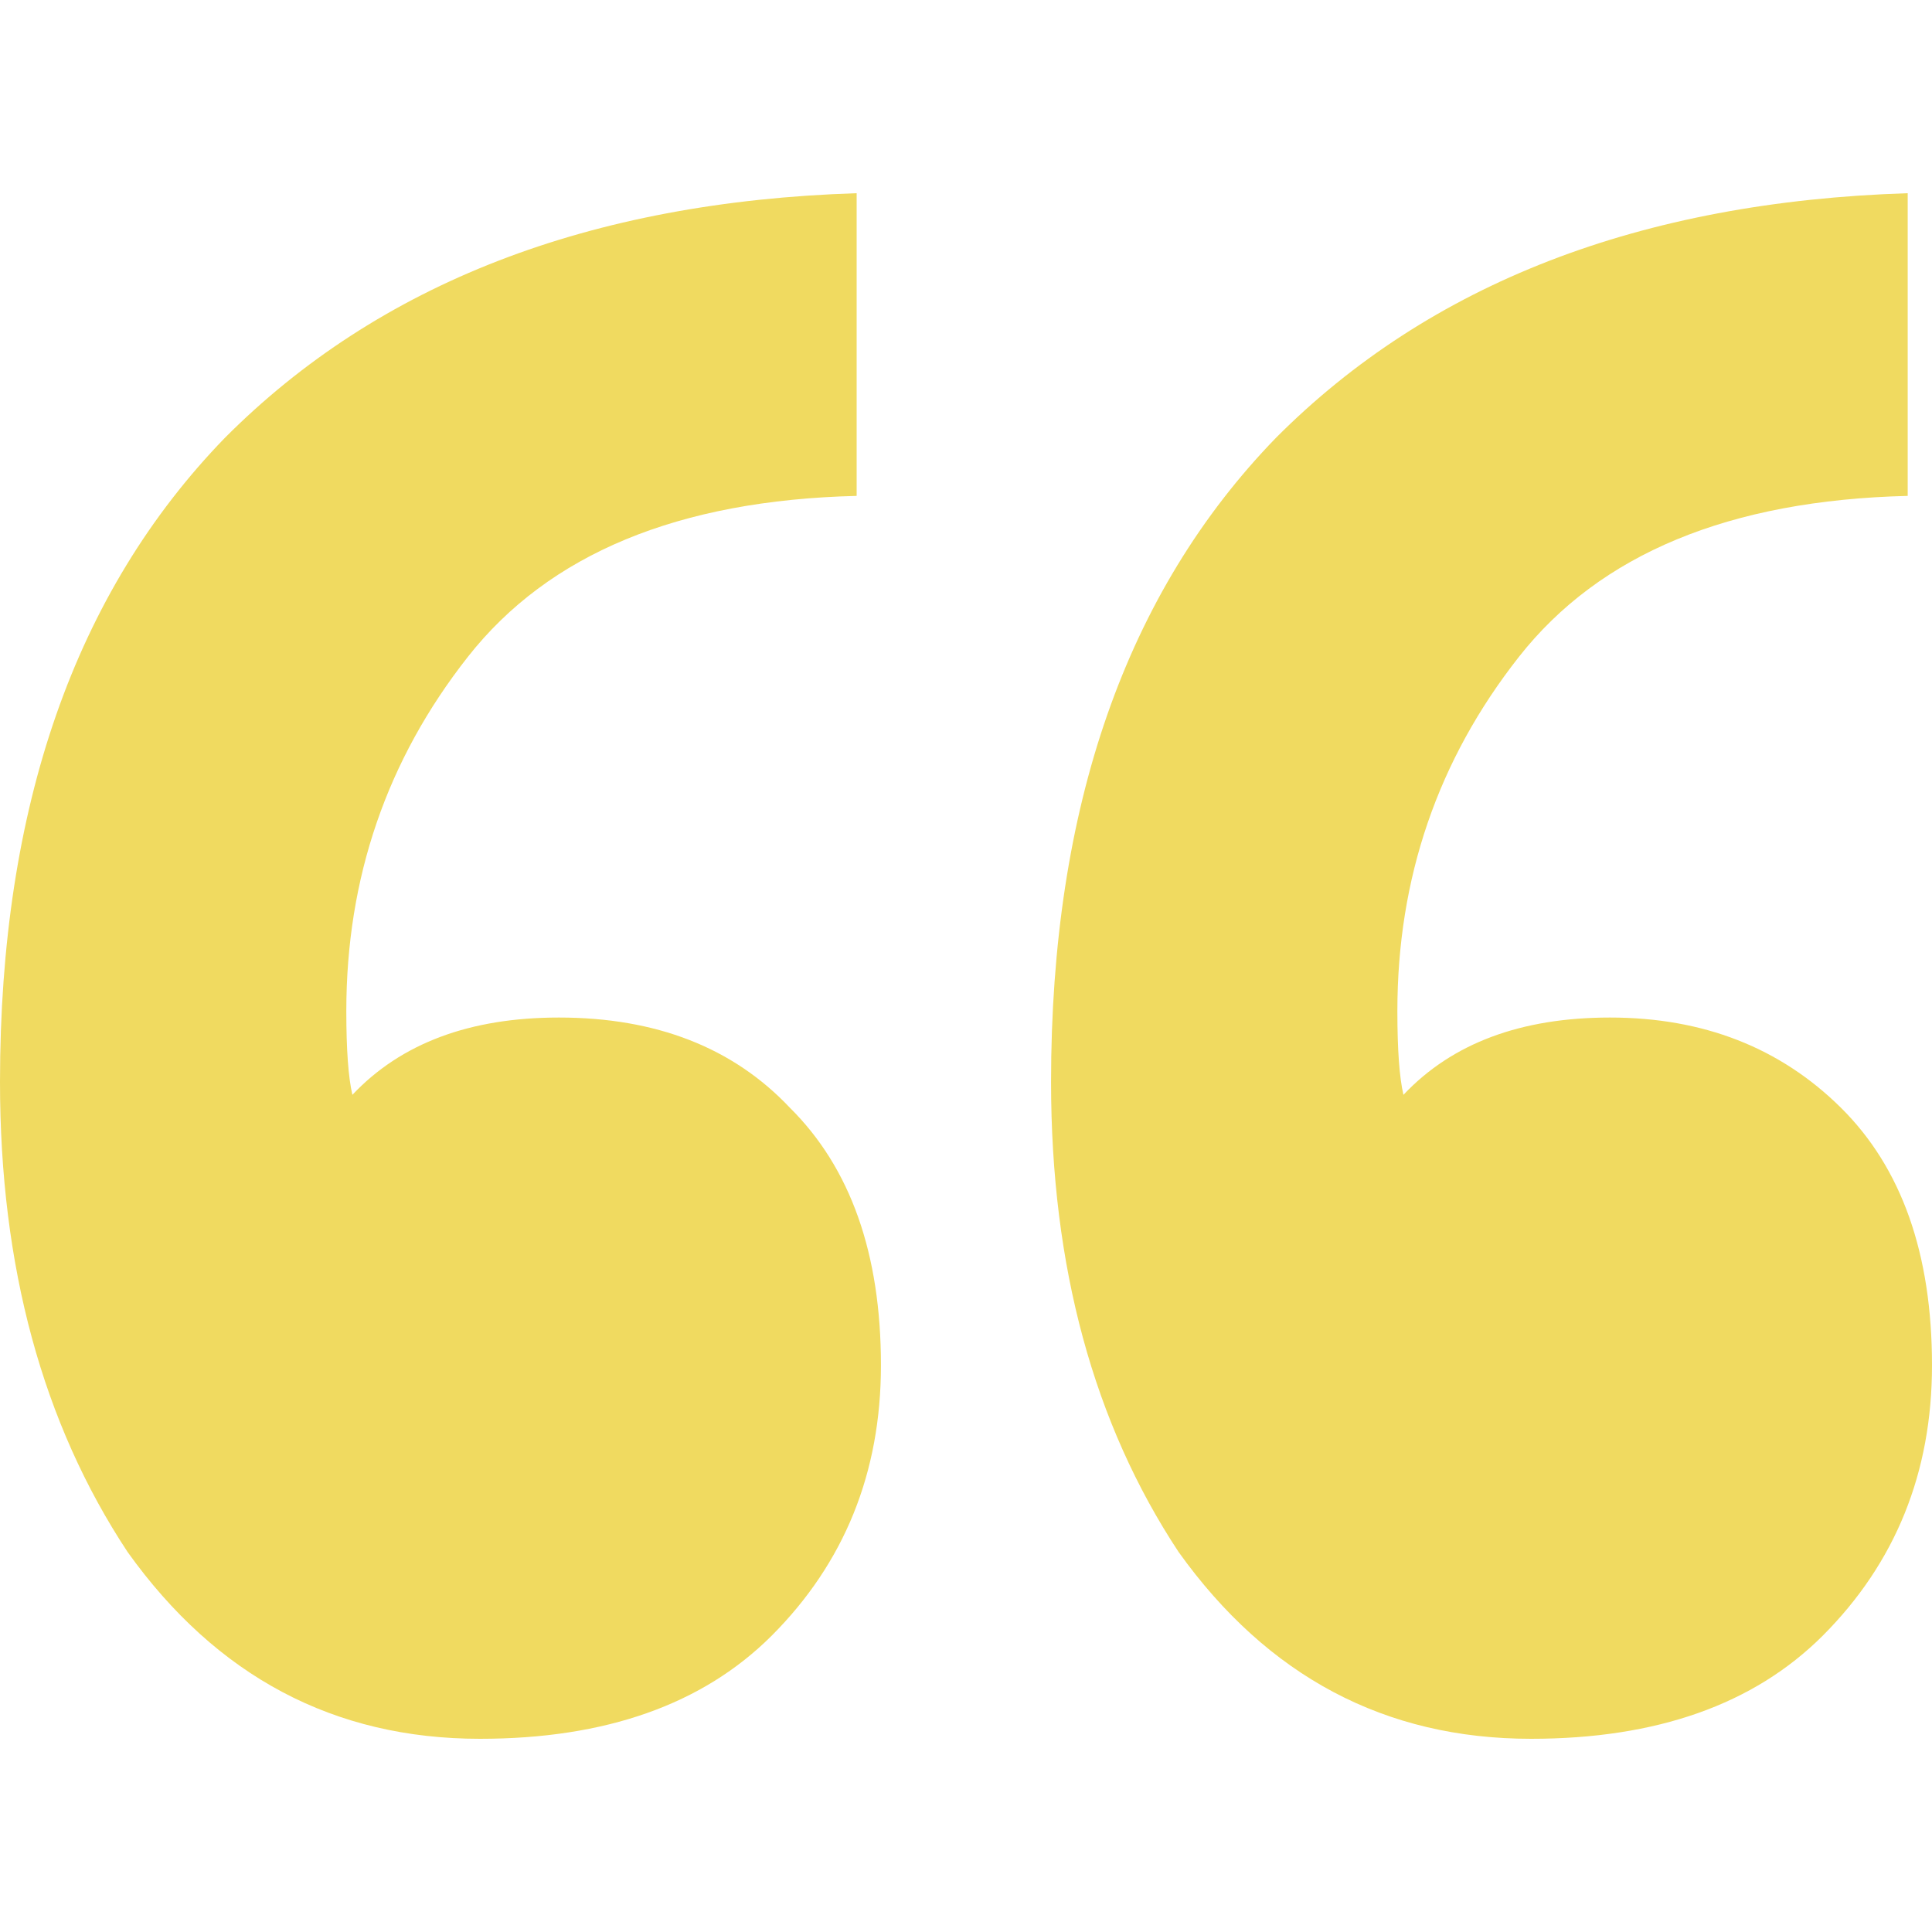 <svg width="40" height="40" viewBox="0 0 40 40" fill="none" xmlns="http://www.w3.org/2000/svg">
<path d="M9.937 36C6.918 36 4.486 34.711 2.642 32.133C0.881 29.467 0 26.222 0 22.4C0 16.711 1.551 12.267 4.654 9.067C7.841 5.867 12.201 4.178 17.736 4V10.267C14.046 10.356 11.363 11.467 9.686 13.6C8.008 15.733 7.17 18.178 7.17 20.933C7.17 21.733 7.212 22.311 7.296 22.667C8.302 21.6 9.727 21.067 11.572 21.067C13.585 21.067 15.178 21.689 16.352 22.933C17.61 24.178 18.239 25.956 18.239 28.267C18.239 30.489 17.484 32.356 15.975 33.867C14.549 35.289 12.537 36 9.937 36ZM31.698 36C28.679 36 26.247 34.711 24.402 32.133C22.642 29.467 21.761 26.222 21.761 22.4C21.761 16.711 23.312 12.267 26.415 9.067C29.602 5.867 33.962 4.178 39.497 4V10.267C35.807 10.356 33.124 11.467 31.447 13.6C29.769 15.733 28.931 18.178 28.931 20.933C28.931 21.733 28.973 22.311 29.057 22.667C30.063 21.6 31.488 21.067 33.333 21.067C35.262 21.067 36.855 21.689 38.113 22.933C39.371 24.178 40 25.956 40 28.267C40 30.489 39.245 32.356 37.736 33.867C36.31 35.289 34.298 36 31.698 36Z" fill="#F0DA60"/>
</svg>
